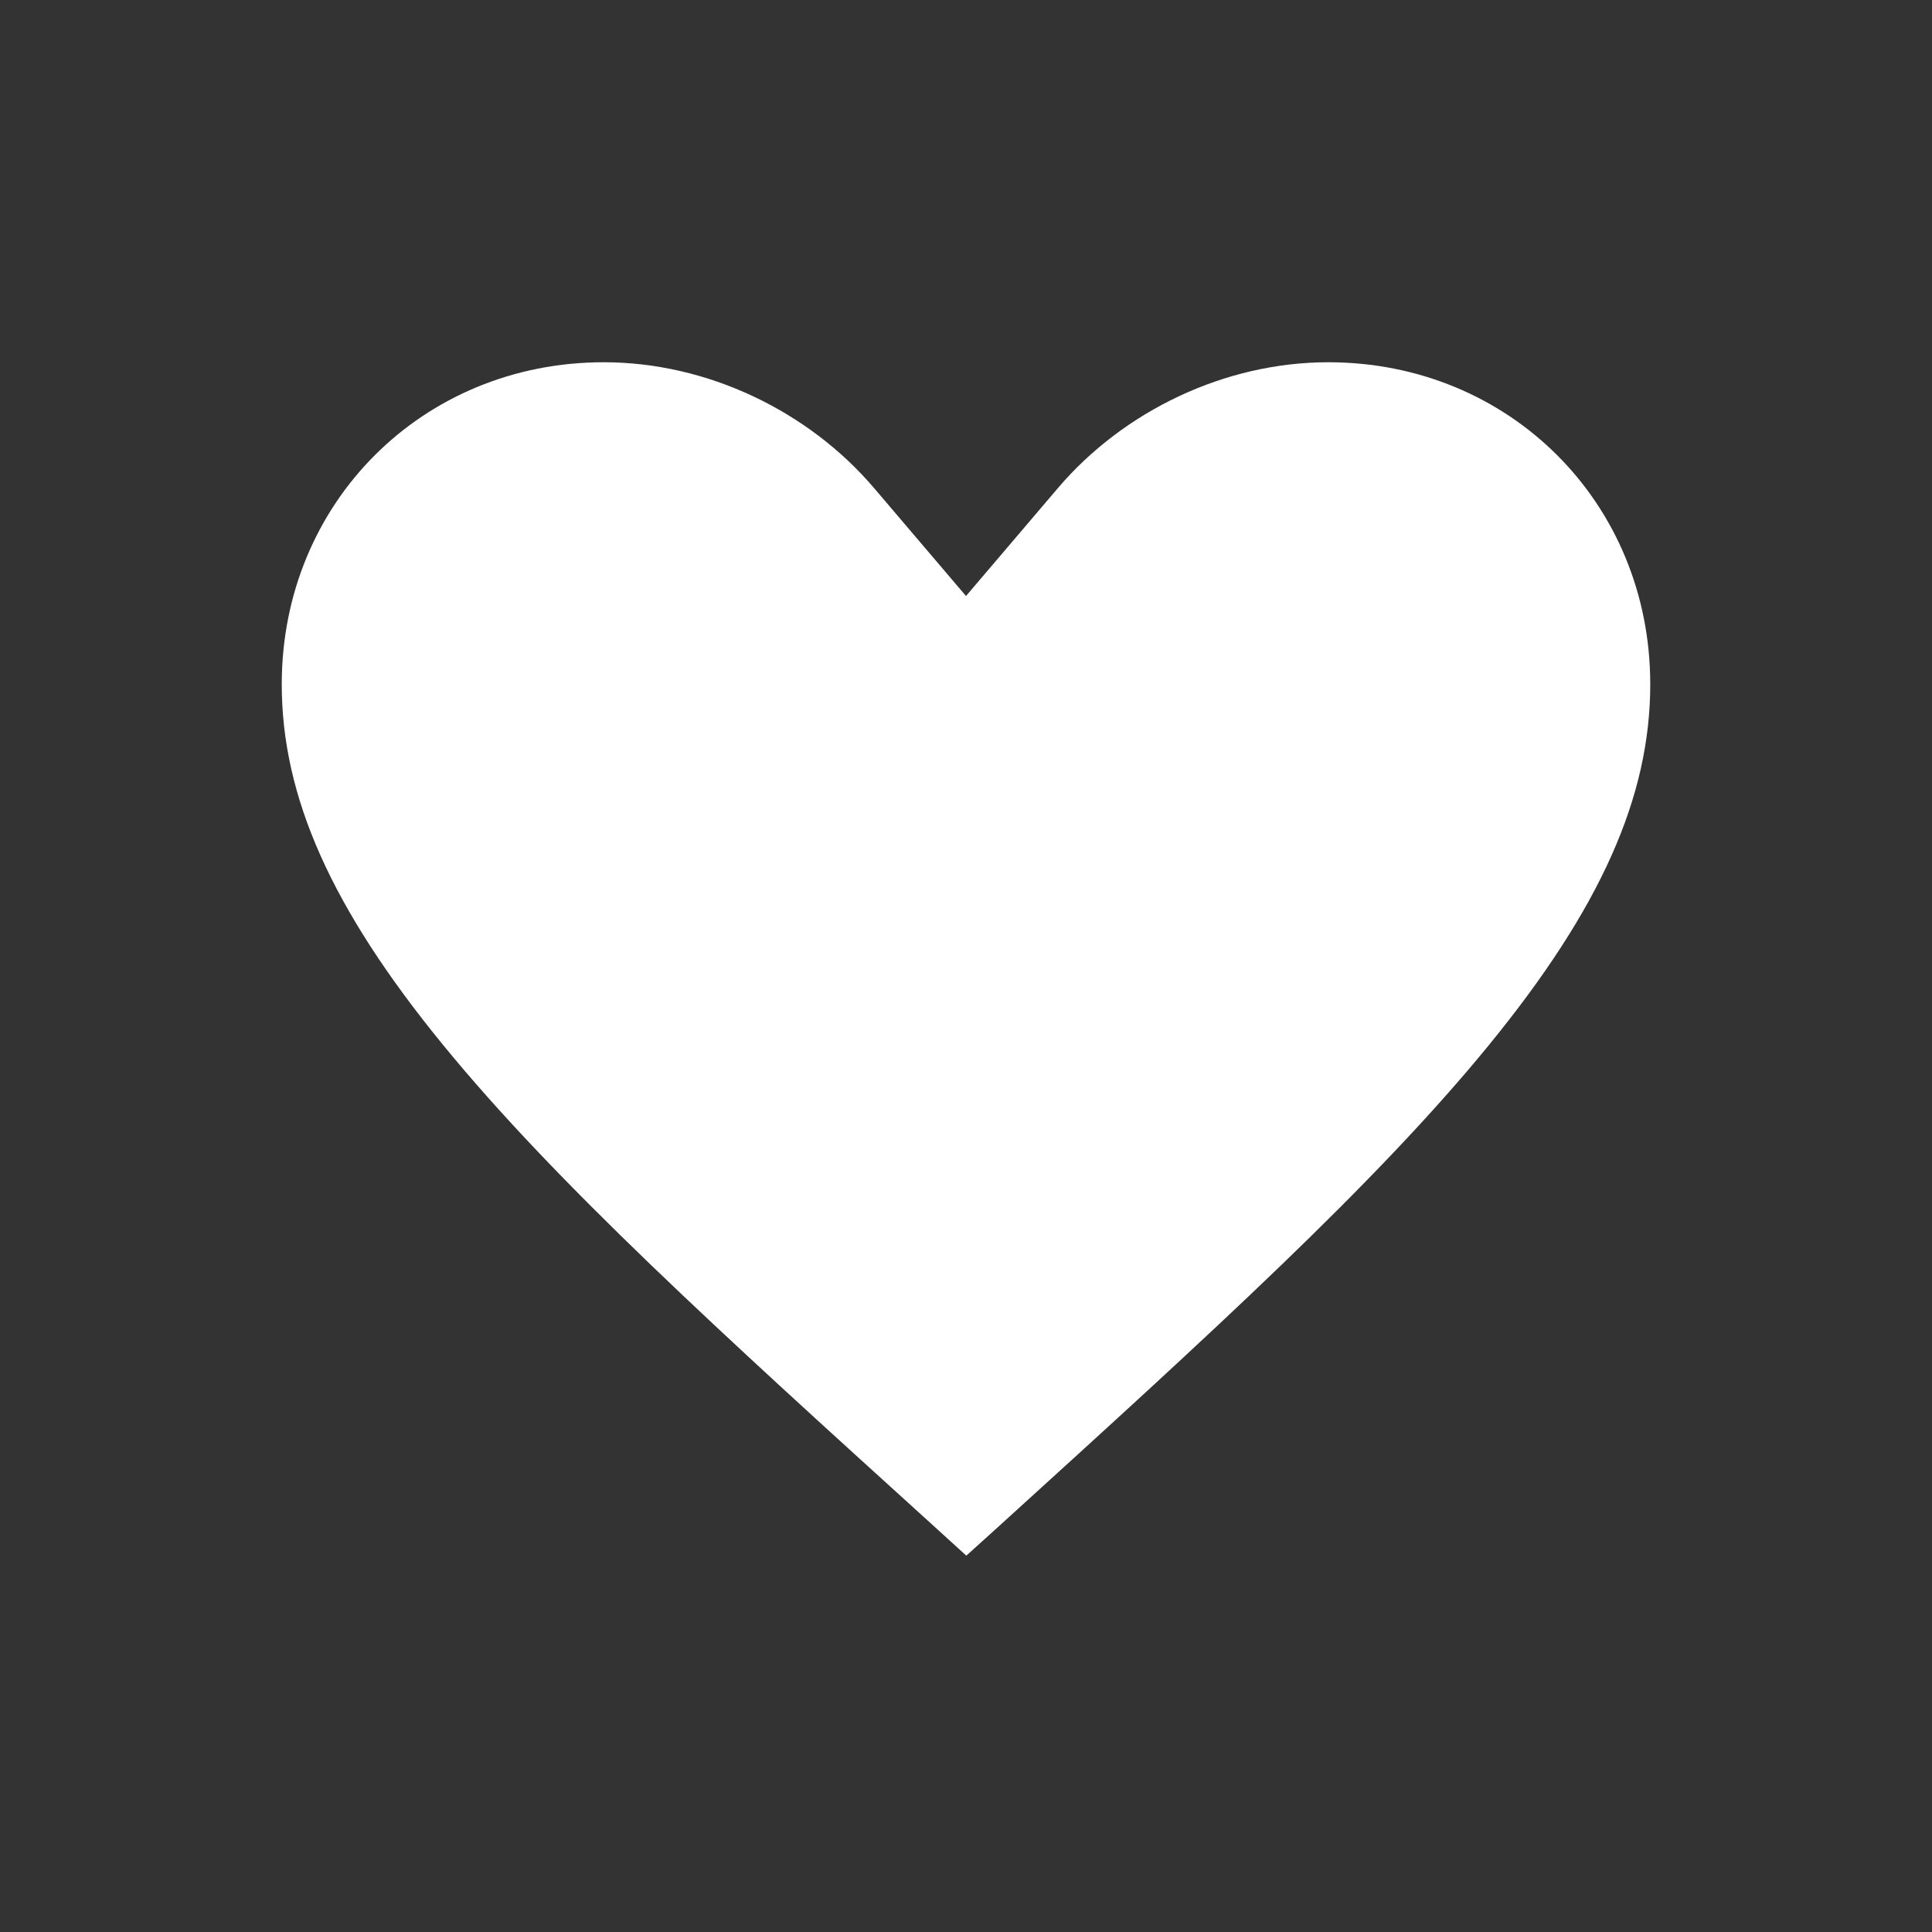 <svg width="24" height="24" viewBox="0 0 24 24" fill="none" xmlns="http://www.w3.org/2000/svg">
<rect x="0" y="0" width="24" height="24" fill="#333333" stroke="none"/>
<g clip-path="url(#clip0_1660_68648)">
<path d="M12.443 18.928L12.441 18.93L12.004 19.325L11.56 18.921L11.558 18.919C8.952 16.556 6.912 14.702 5.505 12.982C4.115 11.282 3.5 9.897 3.5 8.5C3.5 6.248 5.248 4.5 7.5 4.5C8.786 4.5 10.043 5.106 10.858 6.063L12 7.404L13.142 6.063C13.957 5.106 15.214 4.5 16.5 4.5C18.752 4.5 20.5 6.248 20.5 8.5C20.5 9.897 19.885 11.282 18.495 12.983C17.088 14.705 15.048 16.561 12.443 18.928Z" fill="white"/>
</g>
<defs>
<clipPath id="clip0_1660_68648">
<rect width="24" height="24" fill="white"/>
</clipPath>
</defs>
</svg>
